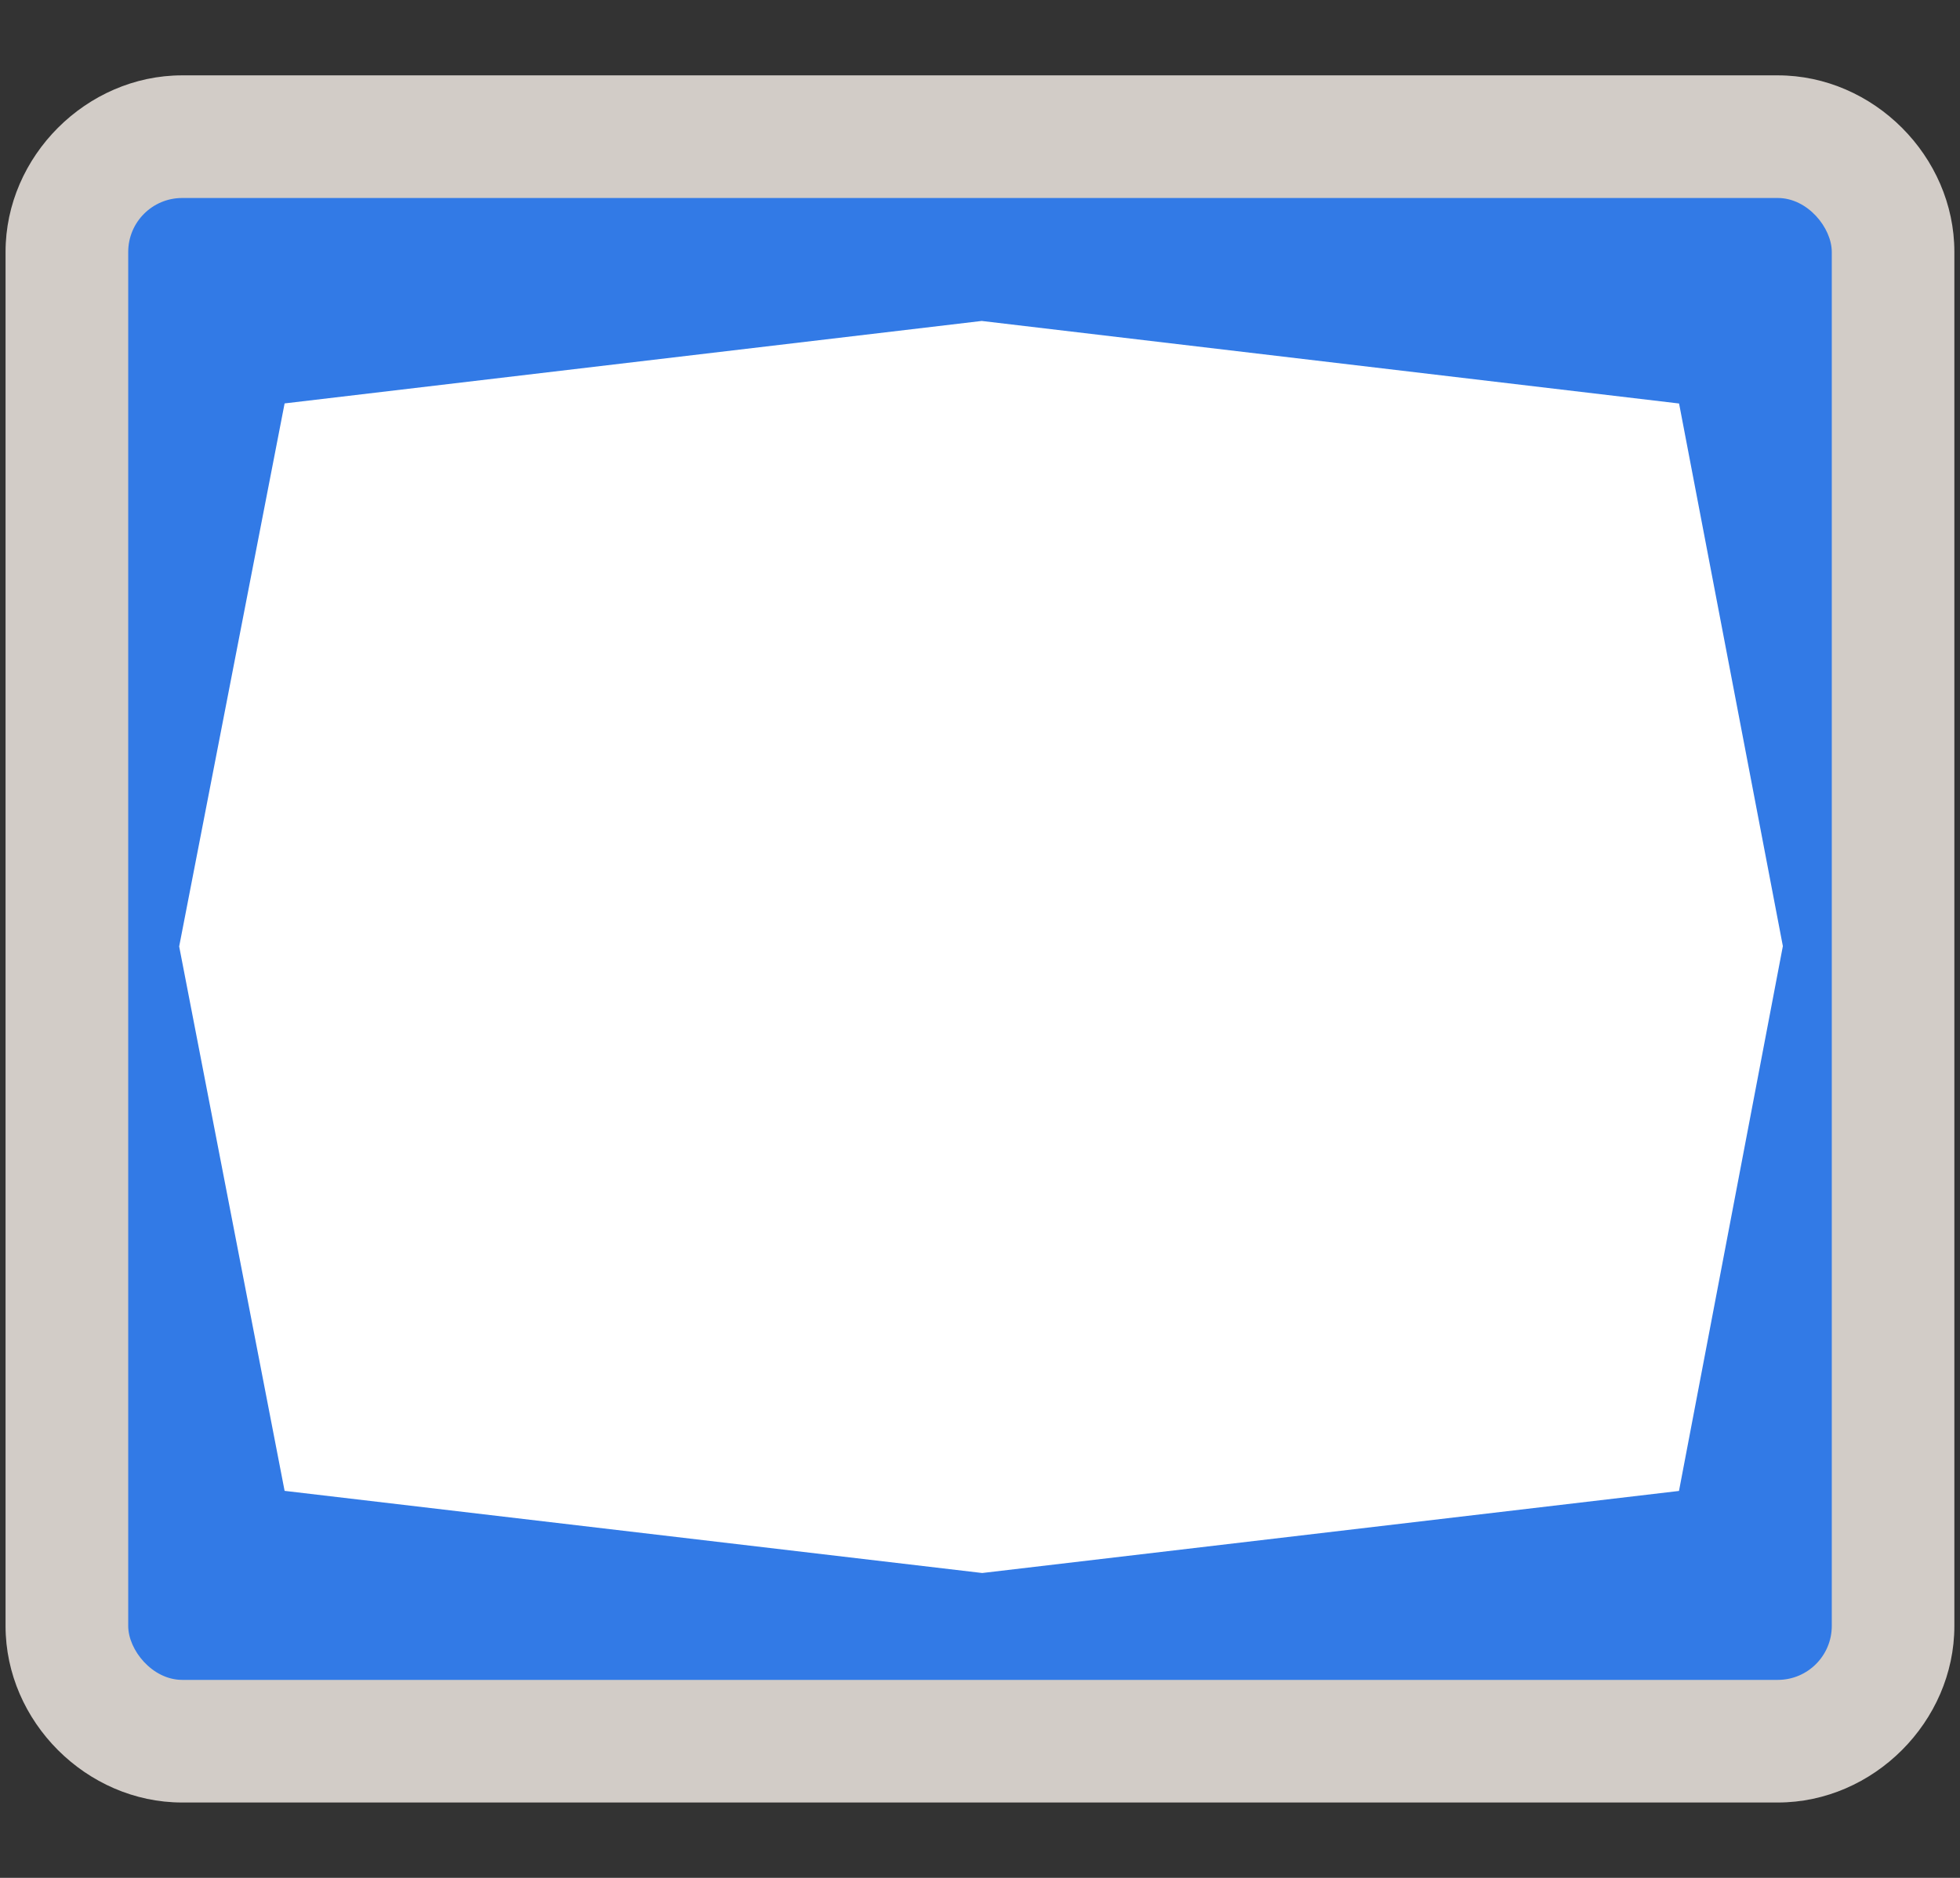<?xml version="1.0" encoding="UTF-8" standalone="no"?>
<!-- Generator: Adobe Illustrator 16.0.4, SVG Export Plug-In . SVG Version: 6.00 Build 0)  -->

<svg
   xmlns:dc="http://purl.org/dc/elements/1.1/"
   xmlns:cc="http://creativecommons.org/ns#"
   xmlns:rdf="http://www.w3.org/1999/02/22-rdf-syntax-ns#"
   xmlns:svg="http://www.w3.org/2000/svg"
   xmlns="http://www.w3.org/2000/svg"
   xmlns:sodipodi="http://sodipodi.sourceforge.net/DTD/sodipodi-0.dtd"
   xmlns:inkscape="http://www.inkscape.org/namespaces/inkscape"
   version="1.1"
   id="Слой_1"
   x="0px"
   y="0px"
   width="24"
   height="23"
   viewBox="0 0 24 23"
   enable-background="new 0 0 17.143 17.17"
   xml:space="preserve"
   inkscape:version="0.91 r13725"
   sodipodi:docname="h_white_octagon_bgblue_2_road_shield.svg"><rect x="0" y="0" width="24" height="23" fill="#333333" stroke="none"/><defs
     id="defs11" /><sodipodi:namedview
     pagecolor="#ffffff"
     bordercolor="#666666"
     borderopacity="1"
     objecttolerance="10"
     gridtolerance="10"
     guidetolerance="10"
     inkscape:pageopacity="0"
     inkscape:pageshadow="2"
     inkscape:window-width="1920"
     inkscape:window-height="1006"
     id="namedview9"
     showgrid="false"
     inkscape:zoom="11.313709"
     inkscape:cx="-7.4482594"
     inkscape:cy="13.980229"
     inkscape:window-x="1920"
     inkscape:window-y="0"
     inkscape:window-maximized="1"
     inkscape:current-layer="Слой_1" /><path
     sodipodi:type="inkscape:offset"
     inkscape:radius="1.5026019"
     inkscape:original="M 2.2304688 1.8945312 C 1.8644204 1.8945312 1.5703125 2.1886391 1.5703125 2.5546875 L 1.5703125 19.384766 C 1.5703125 19.750814 1.8644204 20.044922 2.2304688 20.044922 L 21.769531 20.044922 C 22.13558 20.044922 22.429688 19.750814 22.429688 19.384766 L 22.429688 2.5546875 C 22.429687 2.1886391 22.13558 1.8945312 21.769531 1.8945312 L 2.2304688 1.8945312 z "
     style="color:#000000;clip-rule:evenodd;display:inline;overflow:visible;visibility:visible;opacity:0.837;isolation:auto;mix-blend-mode:normal;color-interpolation:sRGB;color-interpolation-filters:linearRGB;solid-color:#000000;solid-opacity:1;fill:#f1eae4;fill-opacity:1;fill-rule:evenodd;stroke:none;stroke-width:1.188;stroke-linecap:butt;stroke-linejoin:miter;stroke-miterlimit:4;stroke-dasharray:none;stroke-dashoffset:0;stroke-opacity:1;marker:none;color-rendering:auto;image-rendering:auto;shape-rendering:auto;text-rendering:auto;enable-background:accumulate"
     id="path4253"
     d="m 2.23,0.393 c -1.171,0 -2.162,0.991 -2.162,2.162 l 0,16.83 c 0,1.171 0.991,2.162 2.162,2.162 l 19.539,0 c 1.171,0 2.162,-0.991 2.162,-2.162 l 0,-16.83 c -4e-6,-1.171 -0.991,-2.162 -2.162,-2.162 l -19.539,0 z"
     transform="translate(0,0.53)" /><rect
     style="color:#000000;clip-rule:evenodd;display:inline;overflow:visible;visibility:visible;opacity:1;isolation:auto;mix-blend-mode:normal;color-interpolation:sRGB;color-interpolation-filters:linearRGB;solid-color:#000000;solid-opacity:1;fill:#327ae6;fill-opacity:1;fill-rule:evenodd;stroke:none;stroke-width:1;stroke-linecap:butt;stroke-linejoin:miter;stroke-miterlimit:4;stroke-dasharray:none;stroke-dashoffset:0;stroke-opacity:1;marker:none;color-rendering:auto;image-rendering:auto;shape-rendering:auto;text-rendering:auto;enable-background:accumulate"
     id="rect4163"
     width="20.86"
     height="18.15"
     x="1.57"
     y="2.425"
     ry="0.661" /><path
     style="color:#000000;clip-rule:evenodd;display:inline;overflow:visible;visibility:visible;opacity:1;isolation:auto;mix-blend-mode:normal;color-interpolation:sRGB;color-interpolation-filters:linearRGB;solid-color:#000000;solid-opacity:1;fill:#ffffff;fill-opacity:1;fill-rule:evenodd;stroke:none;stroke-width:0.865;stroke-linecap:butt;stroke-linejoin:miter;stroke-miterlimit:4;stroke-dasharray:none;stroke-dashoffset:0;stroke-opacity:1;marker:none;color-rendering:auto;image-rendering:auto;shape-rendering:auto;text-rendering:auto;enable-background:accumulate"
     d="m 20.559,18.261 -8.532,1.005 -8.542,-1.006 -1.291,-6.668 1.291,-6.651 8.536,-1.01 8.539,1.011 1.271,6.646 z"
     id="path4164"
     inkscape:connector-curvature="0"
     sodipodi:nodetypes="ccccccccc" /></svg>